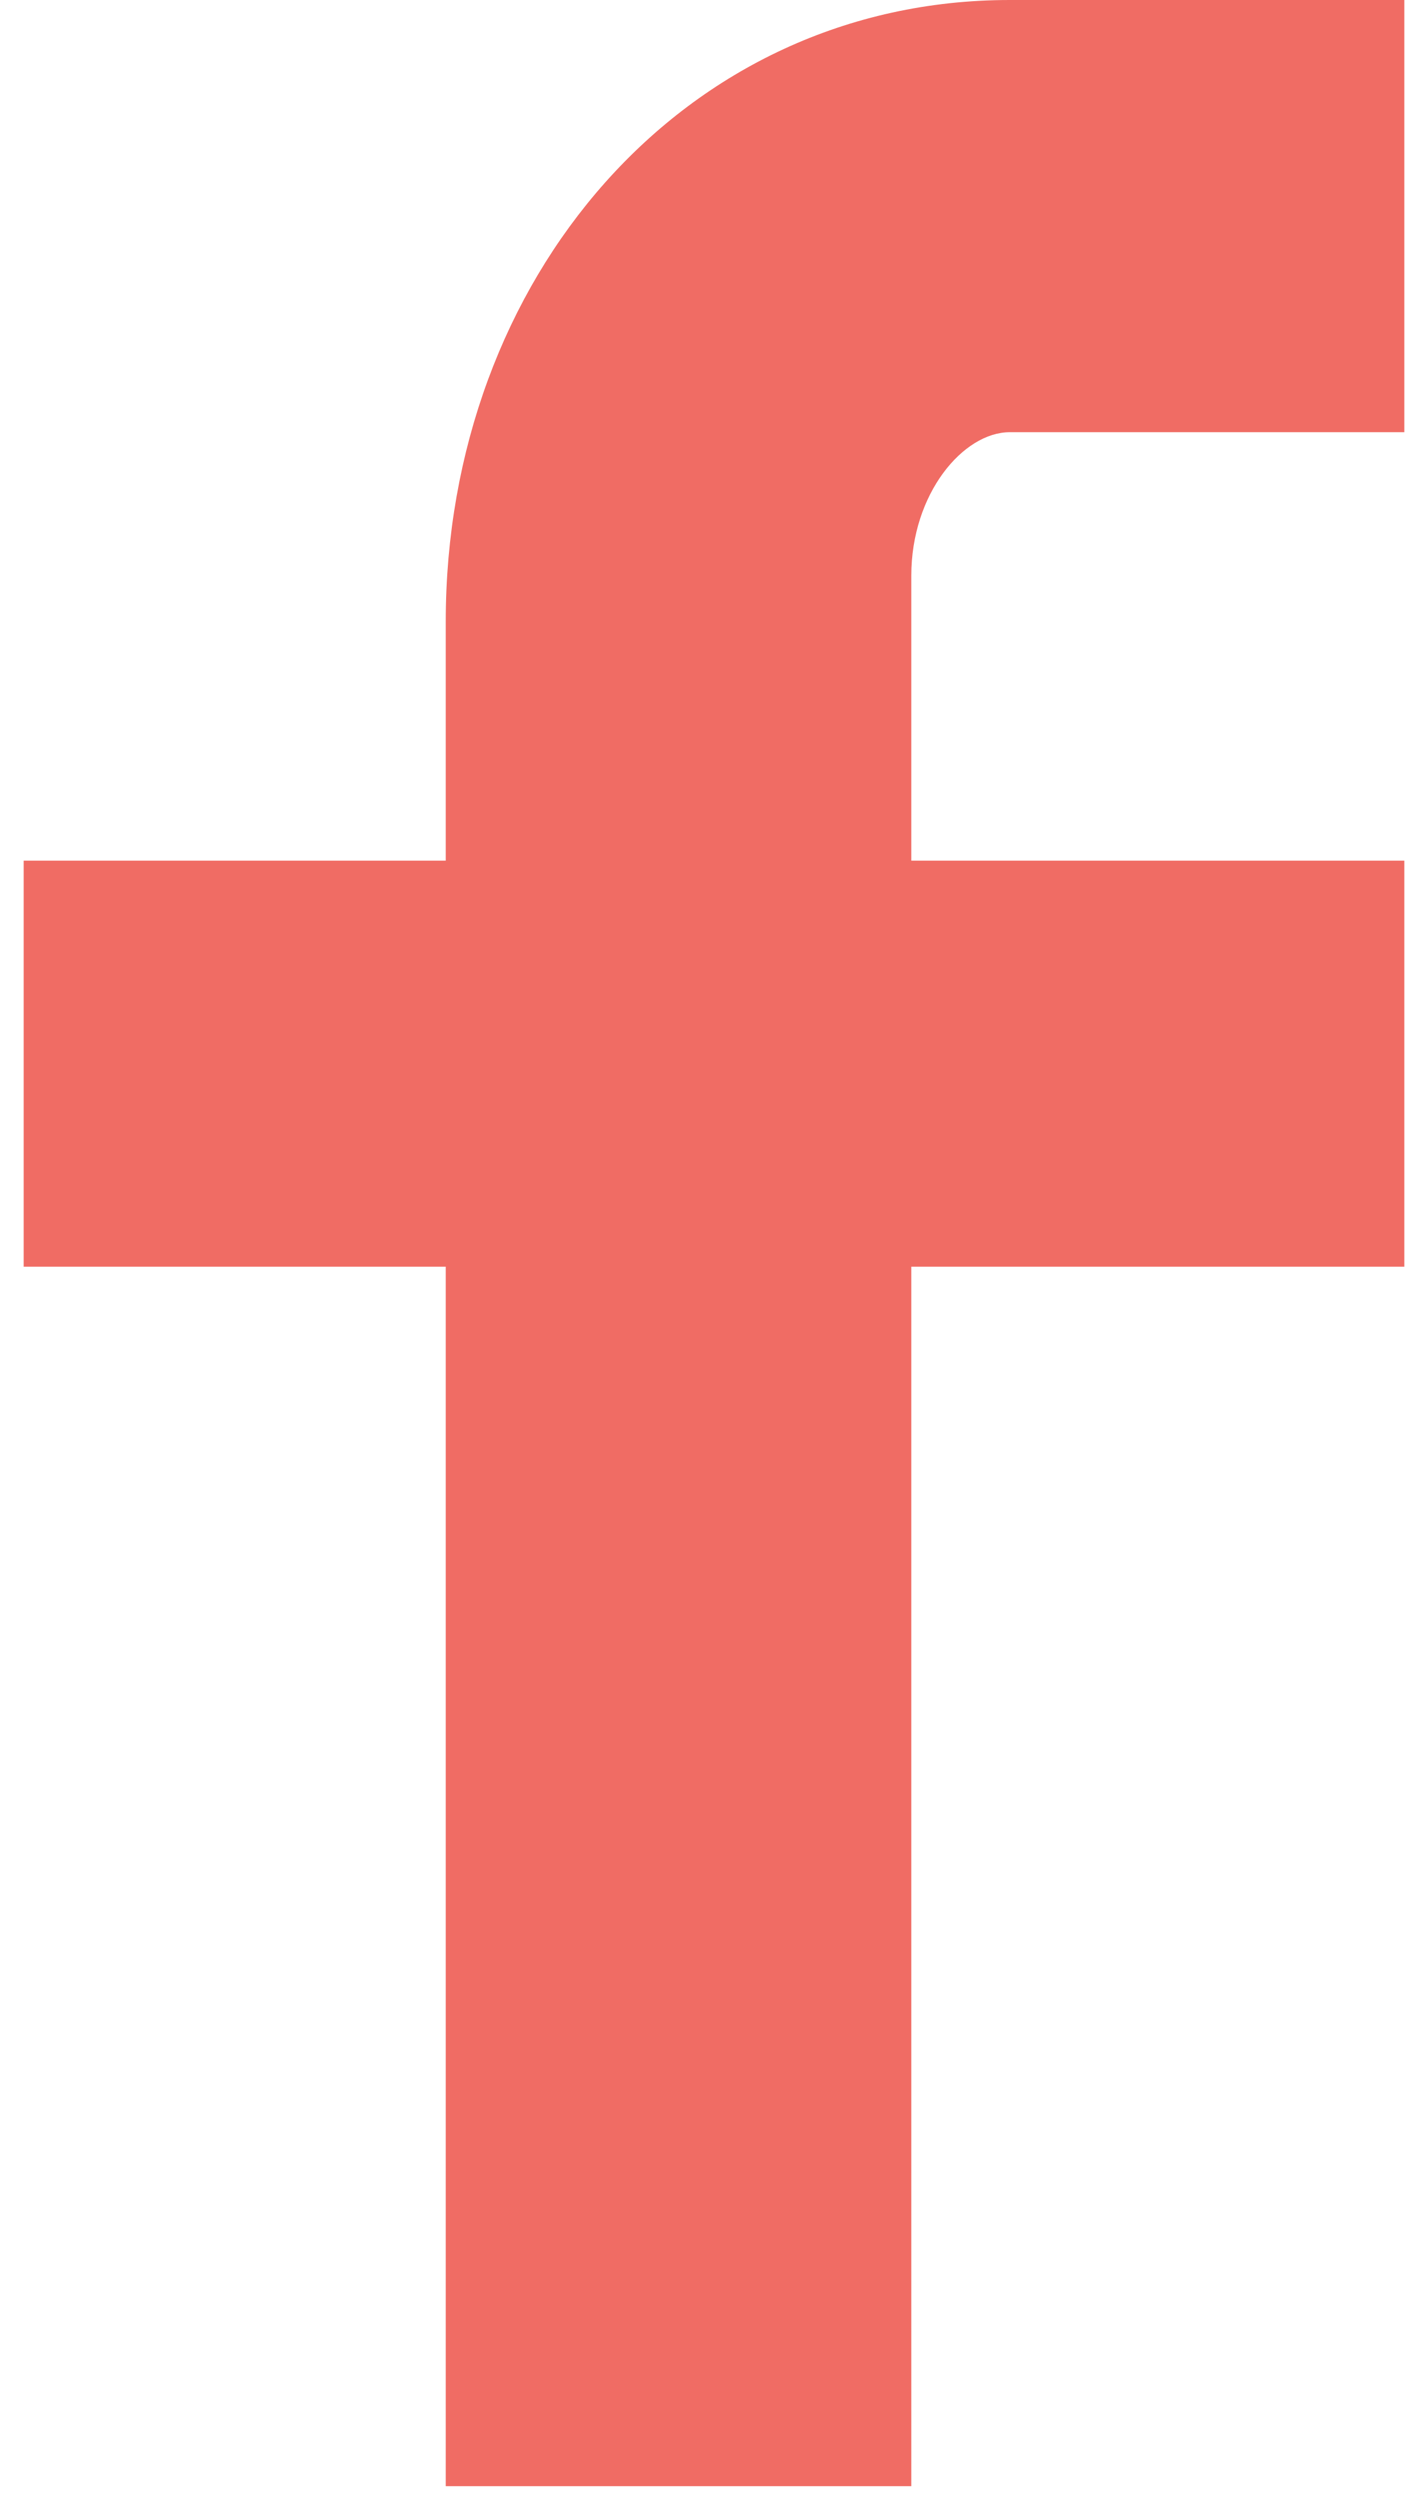 <svg xmlns="http://www.w3.org/2000/svg" viewBox="0 0 100 181" width="8" height="14">
	<defs>
		<clipPath clipPathUnits="userSpaceOnUse" id="cp1">
			<path d="M0 0L100 0L100 180L0 180Z" />
		</clipPath>
	</defs>
	<style>
		tspan { white-space:pre }
    .shp0 { fill: #f06c64 }
	</style>
	<g id="Page 1" clip-path="url(#cp1)">
		<path id="Path 1" class="shp0" d="M100 31.29L71.43 31.29C68.06 31.29 64.29 35.73 64.29 41.68L64.29 62.31L100 62.31L100 91.71L64.29 91.71L64.29 180L30.57 180L30.57 91.71L0 91.71L0 62.31L30.57 62.31L30.57 45C30.57 20.18 47.79 0 71.43 0L100 0L100 31.29Z" />
	</g>
</svg>